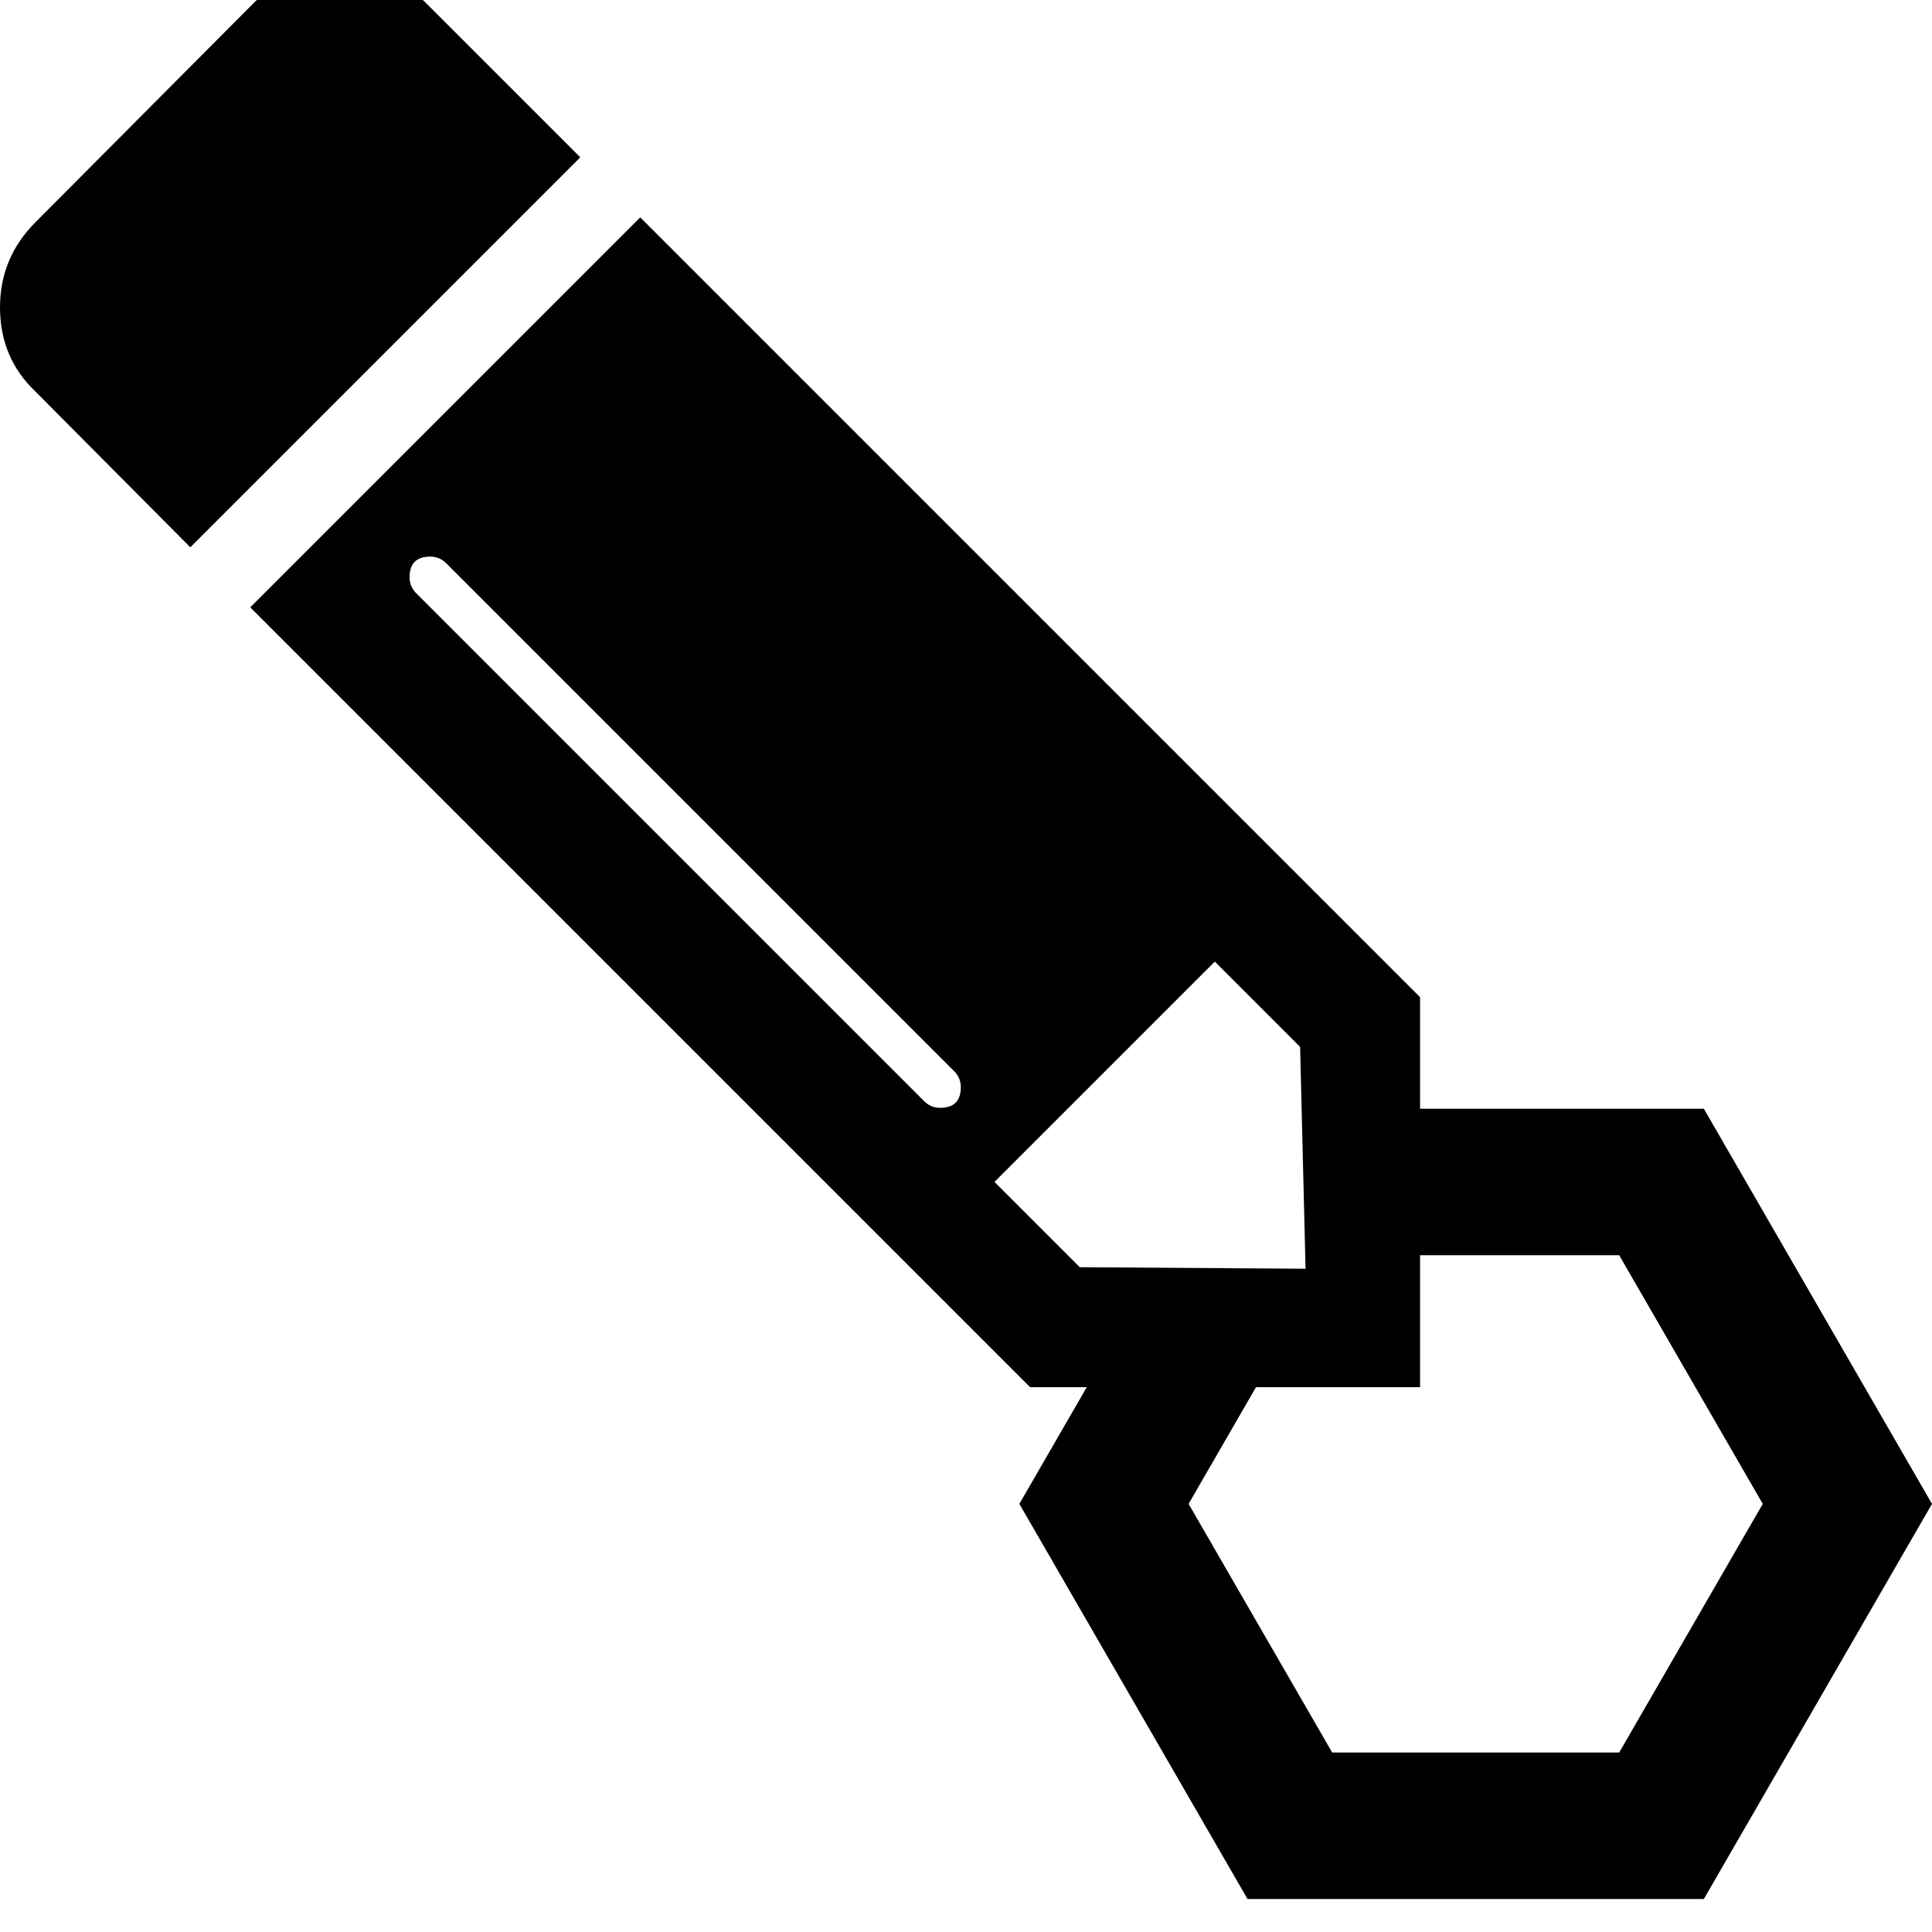 <!-- Generated by IcoMoon.io -->
<svg version="1.1" xmlns="http://www.w3.org/2000/svg" width="32" height="32" viewBox="0 0 32 32">
<title>draw-polygon</title>
<path d="M7.033 0.029c-0.383-0.383-0.849-0.574-1.397-0.574-0.538 0-1.009 0.191-1.413 0.574l-3.633 3.649c-0.393 0.393-0.59 0.864-0.59 1.413 0 0.559 0.197 1.025 0.59 1.397l2.562 2.577 6.459-6.459-2.577-2.577zM28.221 18.364h-4.7v-1.847l-12.917-12.917-6.459 6.459 12.917 12.917h0.938l-1.116 1.933 3.779 6.545h7.558l3.779-6.545-3.779-6.545zM15.572 18.349c-0.104 0-0.191-0.036-0.264-0.109l-8.415-8.415c-0.072-0.072-0.109-0.16-0.109-0.264 0-0.228 0.114-0.342 0.342-0.342v0c0.074 0 0.139 0.019 0.197 0.055 0.024 0.015 0.046 0.033 0.067 0.054l8.415 8.415c0.072 0.072 0.109 0.16 0.109 0.264 0 0.228-0.114 0.342-0.342 0.342zM20.121 15.927l1.413 1.413 0.025 1.024 0.065 2.65-3.739-0.025-1.413-1.413 3.649-3.649zM26.82 29.027h-4.755l-2.378-4.118 1.116-1.933h2.718v-2.185h3.298l2.378 4.118-2.378 4.118z"></path>
</svg>
